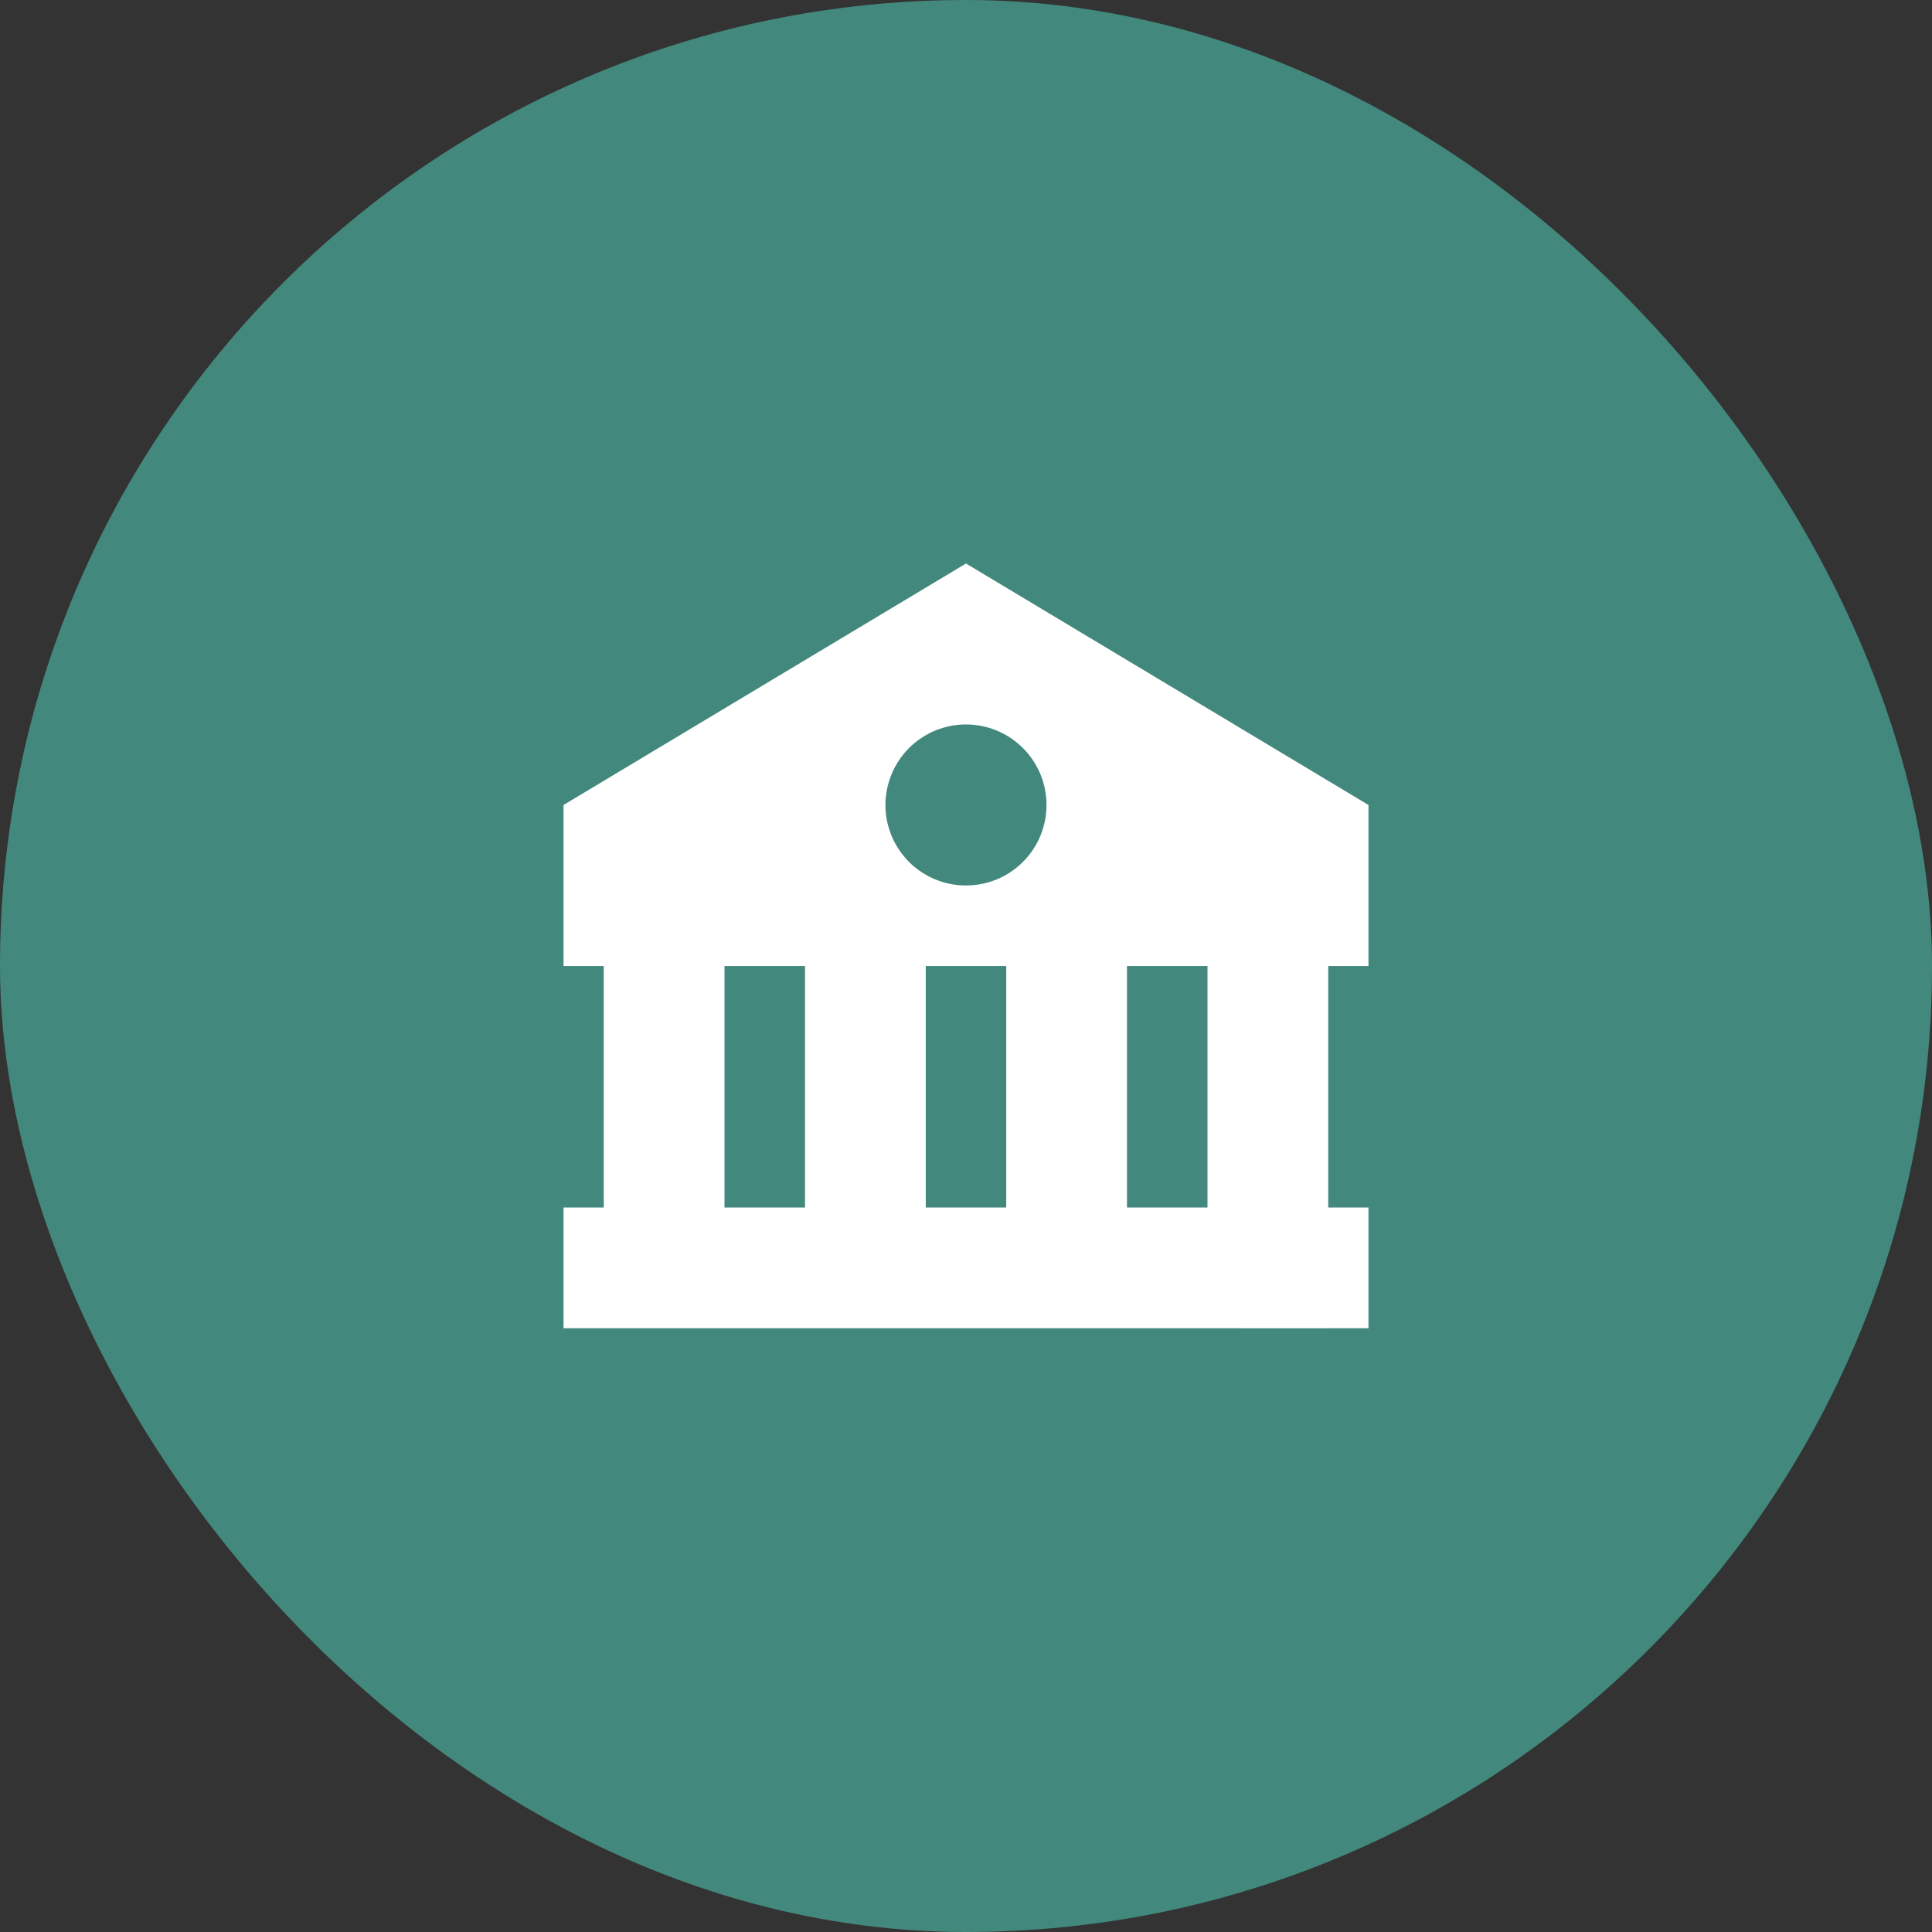 <svg width="40" height="40" viewBox="0 0 40 40" fill="none" xmlns="http://www.w3.org/2000/svg">
<rect x="0" y="0" width="40" height="40" fill="#333333" stroke="none"/>
<rect width="40" height="40" rx="20" fill="#42887C"/>
<path d="M11.667 16.667V20.001H12.5V25H11.667V27.5H25L27.5 27.501V27.5H28.333V25H27.5V20.001H28.333V16.667L20 11.667L11.667 16.667ZM15 25V20.001H16.667V25H15ZM19.167 25V20.001H20.833V25H19.167ZM25 25H23.333V20.001H25V25ZM21.667 16.667C21.667 16.886 21.623 17.102 21.54 17.305C21.456 17.507 21.333 17.691 21.178 17.845C21.023 18 20.839 18.123 20.637 18.207C20.435 18.29 20.218 18.333 19.999 18.333C19.78 18.333 19.563 18.29 19.361 18.206C19.159 18.122 18.975 18 18.82 17.845C18.666 17.69 18.543 17.506 18.459 17.304C18.375 17.102 18.332 16.885 18.332 16.666C18.333 16.224 18.508 15.8 18.821 15.487C19.134 15.175 19.558 14.999 20 14.999C20.442 14.999 20.866 15.175 21.179 15.488C21.491 15.8 21.667 16.224 21.667 16.667Z" fill="white"/>
</svg>

